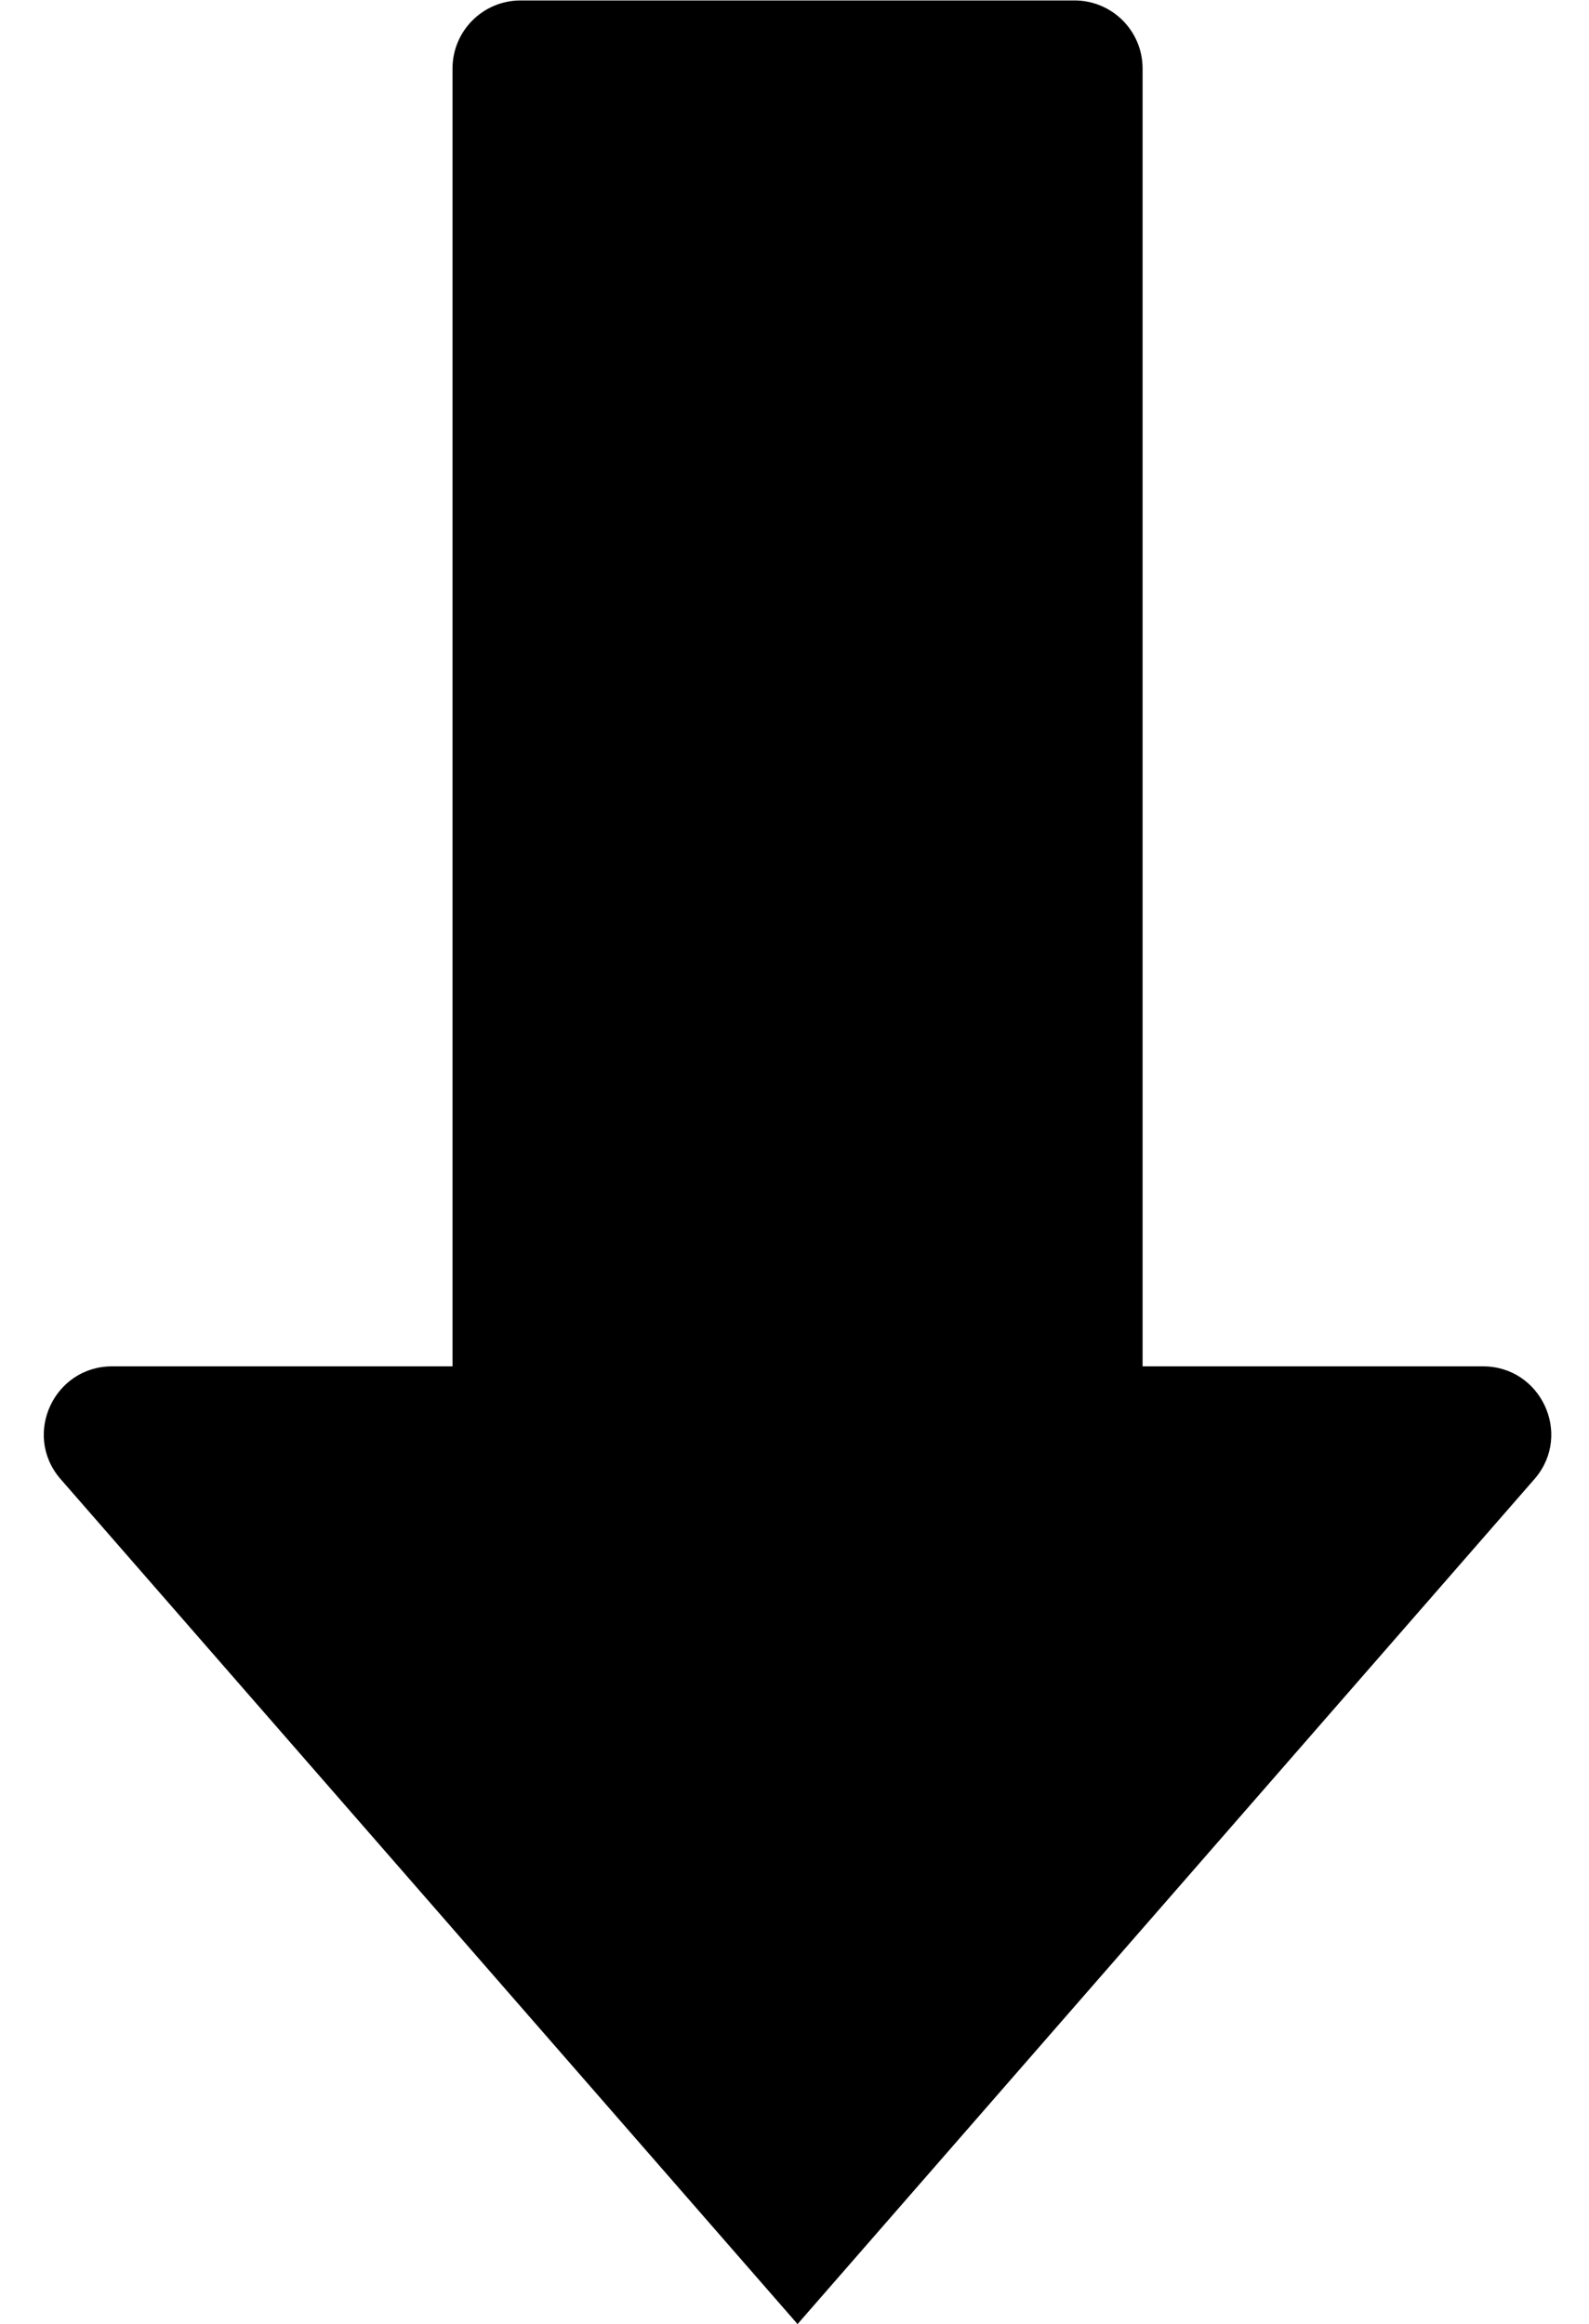 <?xml version="1.0" encoding="UTF-8" standalone="no"?>
<!-- Generator: Adobe Illustrator 19.0.0, SVG Export Plug-In . SVG Version: 6.00 Build 0)  -->

<svg
   version="1.1"
   id="Capa_1"
   x="0px"
   y="0px"
   viewBox="0 0 350 512"
   xml:space="preserve"
   sodipodi:docname="arrow_down@b.svg"
   inkscape:version="1.1.1 (3bf5ae0d25, 2021-09-20)"
   width="350"
   height="512"
   xmlns:inkscape="http://www.inkscape.org/namespaces/inkscape"
   xmlns:sodipodi="http://sodipodi.sourceforge.net/DTD/sodipodi-0.dtd"
   xmlns="http://www.w3.org/2000/svg"
   xmlns:svg="http://www.w3.org/2000/svg"><defs
   id="defs47" /><sodipodi:namedview
   id="namedview45"
   pagecolor="#ffffff"
   bordercolor="#666666"
   borderopacity="1.0"
   inkscape:pageshadow="2"
   inkscape:pageopacity="0.0"
   inkscape:pagecheckerboard="0"
   showgrid="false"
   inkscape:zoom="1.3320312"
   inkscape:cx="112.60997"
   inkscape:cy="219.96482"
   inkscape:window-width="2560"
   inkscape:window-height="1284"
   inkscape:window-x="-11"
   inkscape:window-y="-11"
   inkscape:window-maximized="1"
   inkscape:current-layer="Capa_1"
   showguides="true"
   inkscape:guide-bbox="true"
   width="300px"><sodipodi:guide
     position="256,487.05"
     orientation="-1,0"
     id="guide2940"
     inkscape:label=""
     inkscape:locked="false"
     inkscape:color="rgb(0,0,255)" /></sodipodi:namedview>
<g
   id="g6"
   transform="matrix(1,0,0,-1,-80.328,512)">
	<g
   id="g4">
		<path
   d="M 407,210.991 H 332 V 496.901 c 0,8.29 -6.71,15 -15,15 H 195 c -8.29,0 -15,-6.71 -15,-15 V 210.991 h -75 c -12.68,0 -19.69,-14.84 -11.52,-24.61 L 256,0 v 0 l 162.51,186.381 c 8.17,9.77 1.17,24.61 -11.51,24.61 z"
   id="path2"
   sodipodi:nodetypes="scsssscsccccs" />
	</g>
</g>

<g
   id="g14"
   transform="matrix(1,0,0,-1,0,512)">
</g>
<g
   id="g16"
   transform="matrix(1,0,0,-1,0,512)">
</g>
<g
   id="g18"
   transform="matrix(1,0,0,-1,0,512)">
</g>
<g
   id="g20"
   transform="matrix(1,0,0,-1,0,512)">
</g>
<g
   id="g22"
   transform="matrix(1,0,0,-1,0,512)">
</g>
<g
   id="g24"
   transform="matrix(1,0,0,-1,0,512)">
</g>
<g
   id="g26"
   transform="matrix(1,0,0,-1,0,512)">
</g>
<g
   id="g28"
   transform="matrix(1,0,0,-1,0,512)">
</g>
<g
   id="g30"
   transform="matrix(1,0,0,-1,0,512)">
</g>
<g
   id="g32"
   transform="matrix(1,0,0,-1,0,512)">
</g>
<g
   id="g34"
   transform="matrix(1,0,0,-1,0,512)">
</g>
<g
   id="g36"
   transform="matrix(1,0,0,-1,0,512)">
</g>
<g
   id="g38"
   transform="matrix(1,0,0,-1,0,512)">
</g>
<g
   id="g40"
   transform="matrix(1,0,0,-1,0,512)">
</g>
<g
   id="g42"
   transform="matrix(1,0,0,-1,0,512)">
</g>
</svg>
